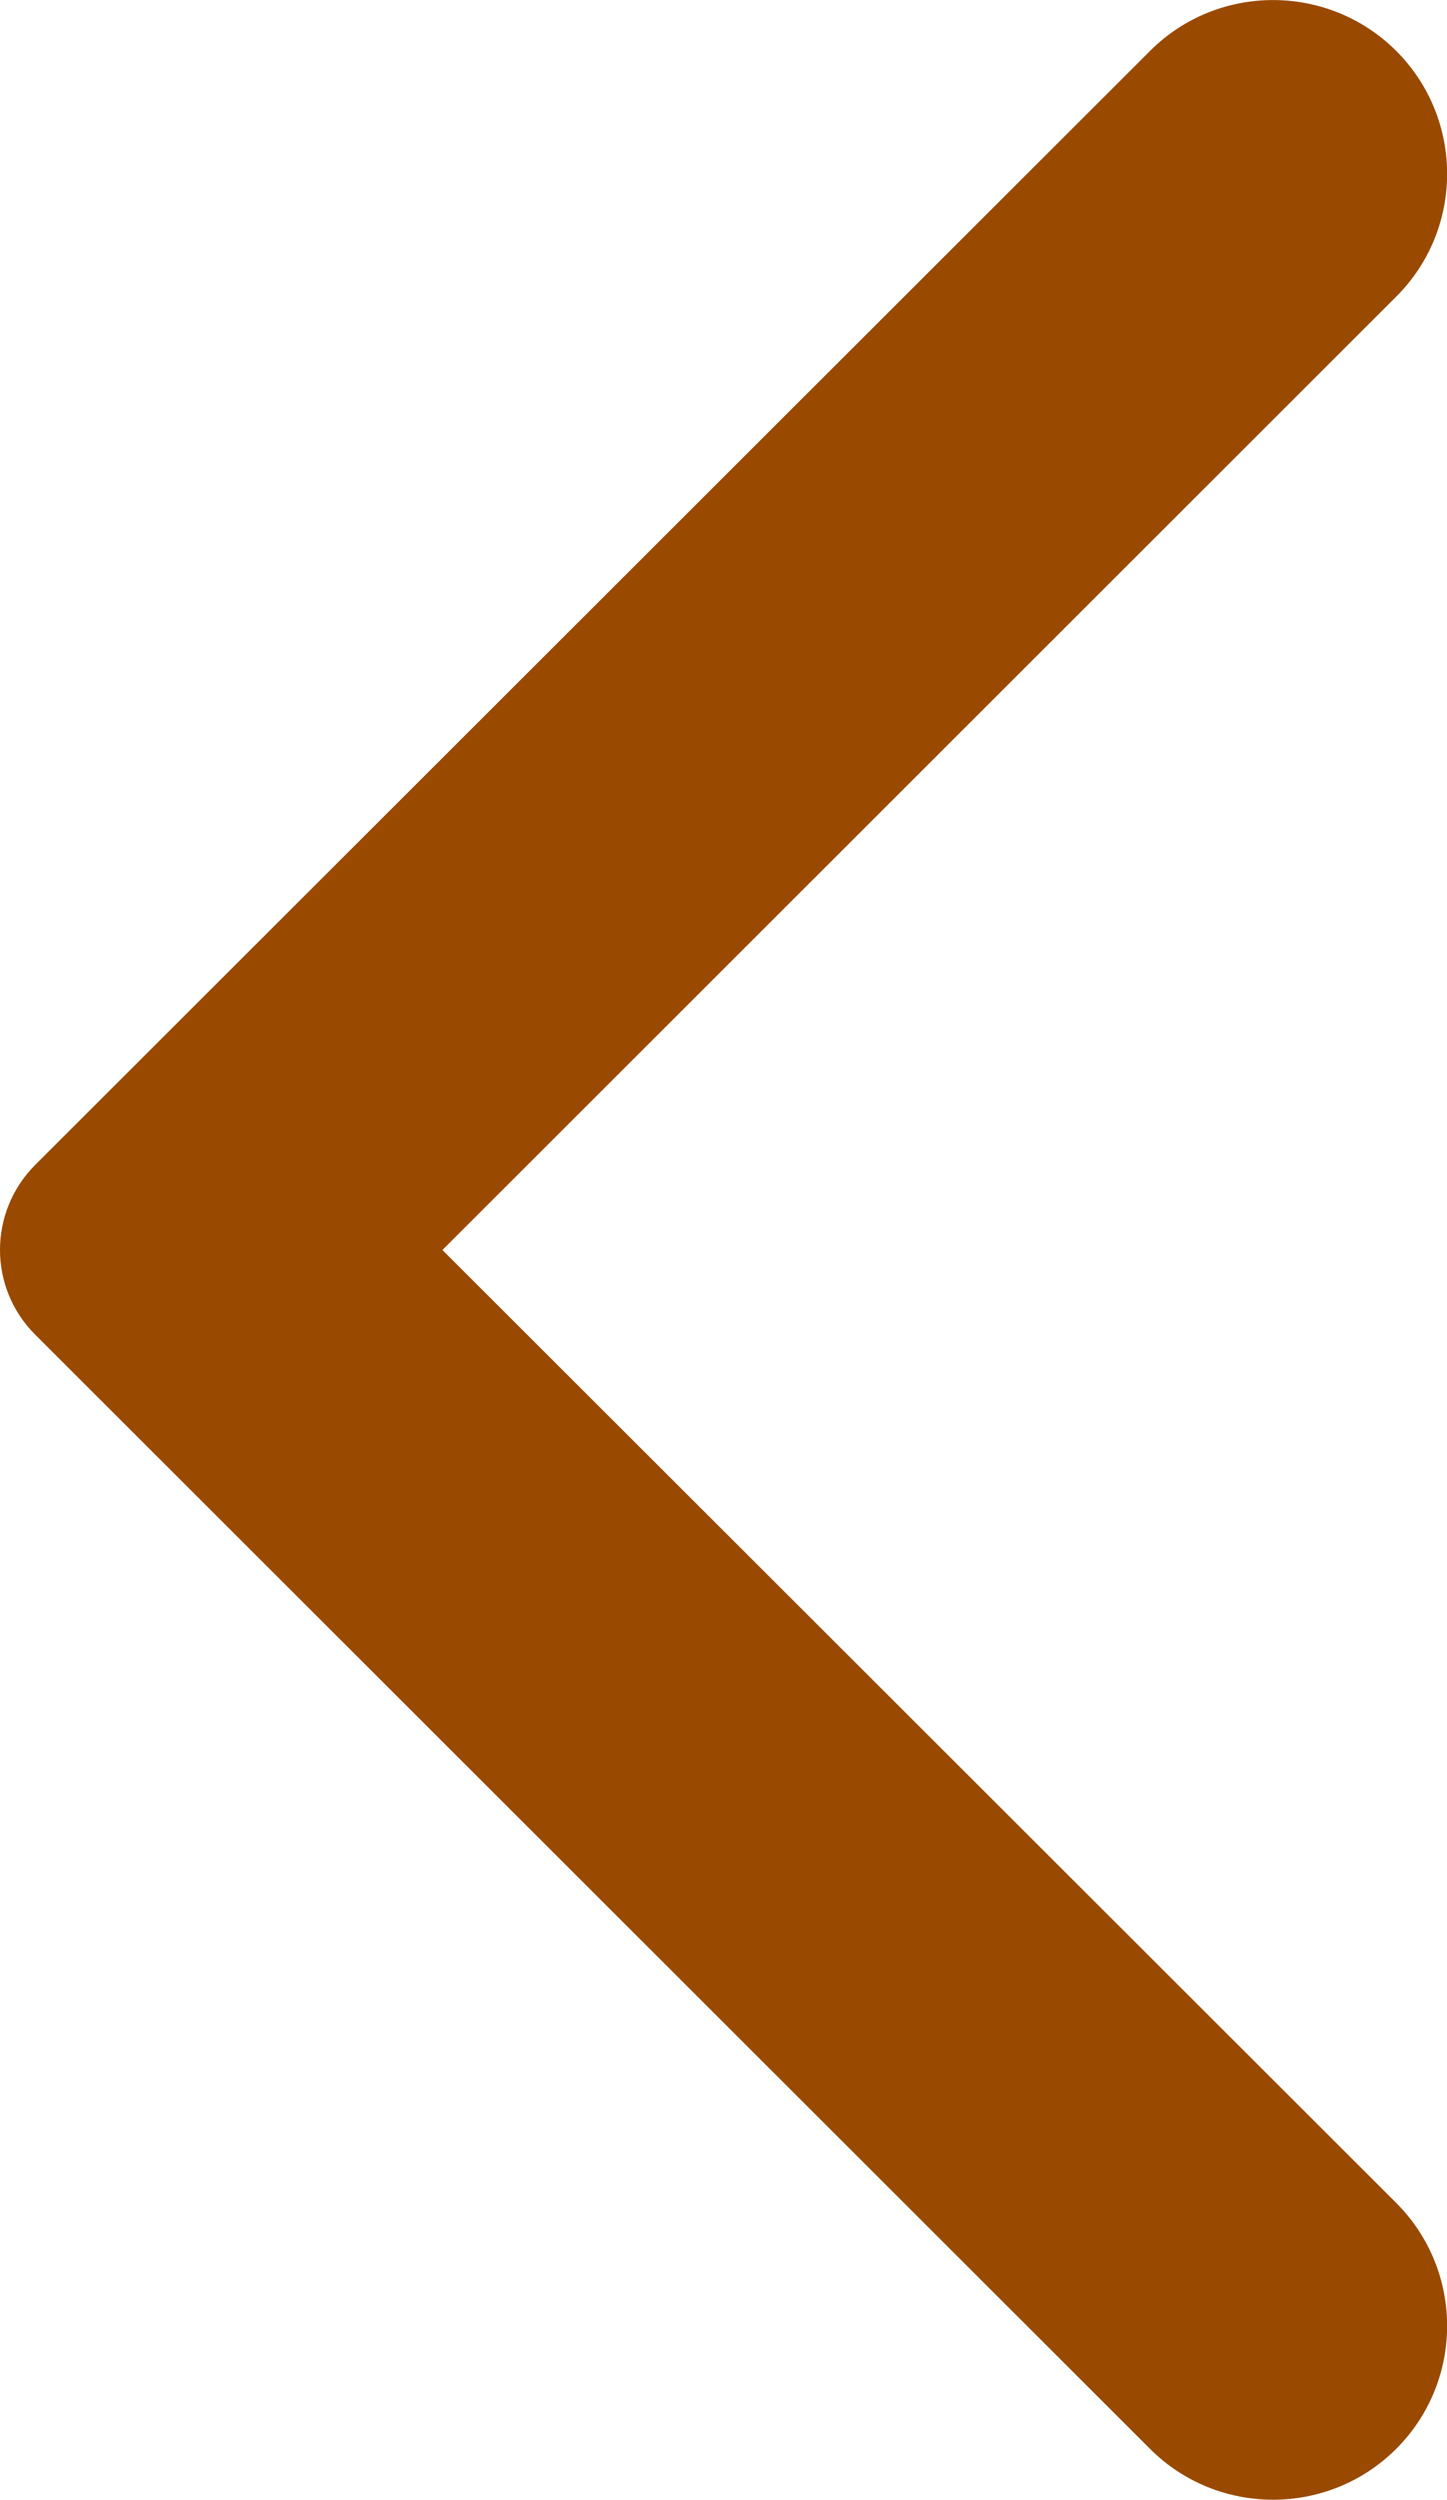 <svg 
          width="6.175" 
          height="10.667" fill="none" 
          xmlns="http://www.w3.org/2000/svg">
          <path d="M 0.15 5.695 C -0.05 5.495 -0.05 5.172 0.15 4.971 L 4.908 0.217 C 5.197 -0.072 5.668 -0.072 5.958 0.217 C 6.248 0.507 6.248 0.977 5.958 1.266 L 1.888 5.334 L 5.958 9.4 C 6.248 9.69 6.248 10.16 5.958 10.45 C 5.668 10.739 5.197 10.739 4.908 10.45 L 0.15 5.695 Z" fill="rgb(153,73.558,0)"/>
        </svg>